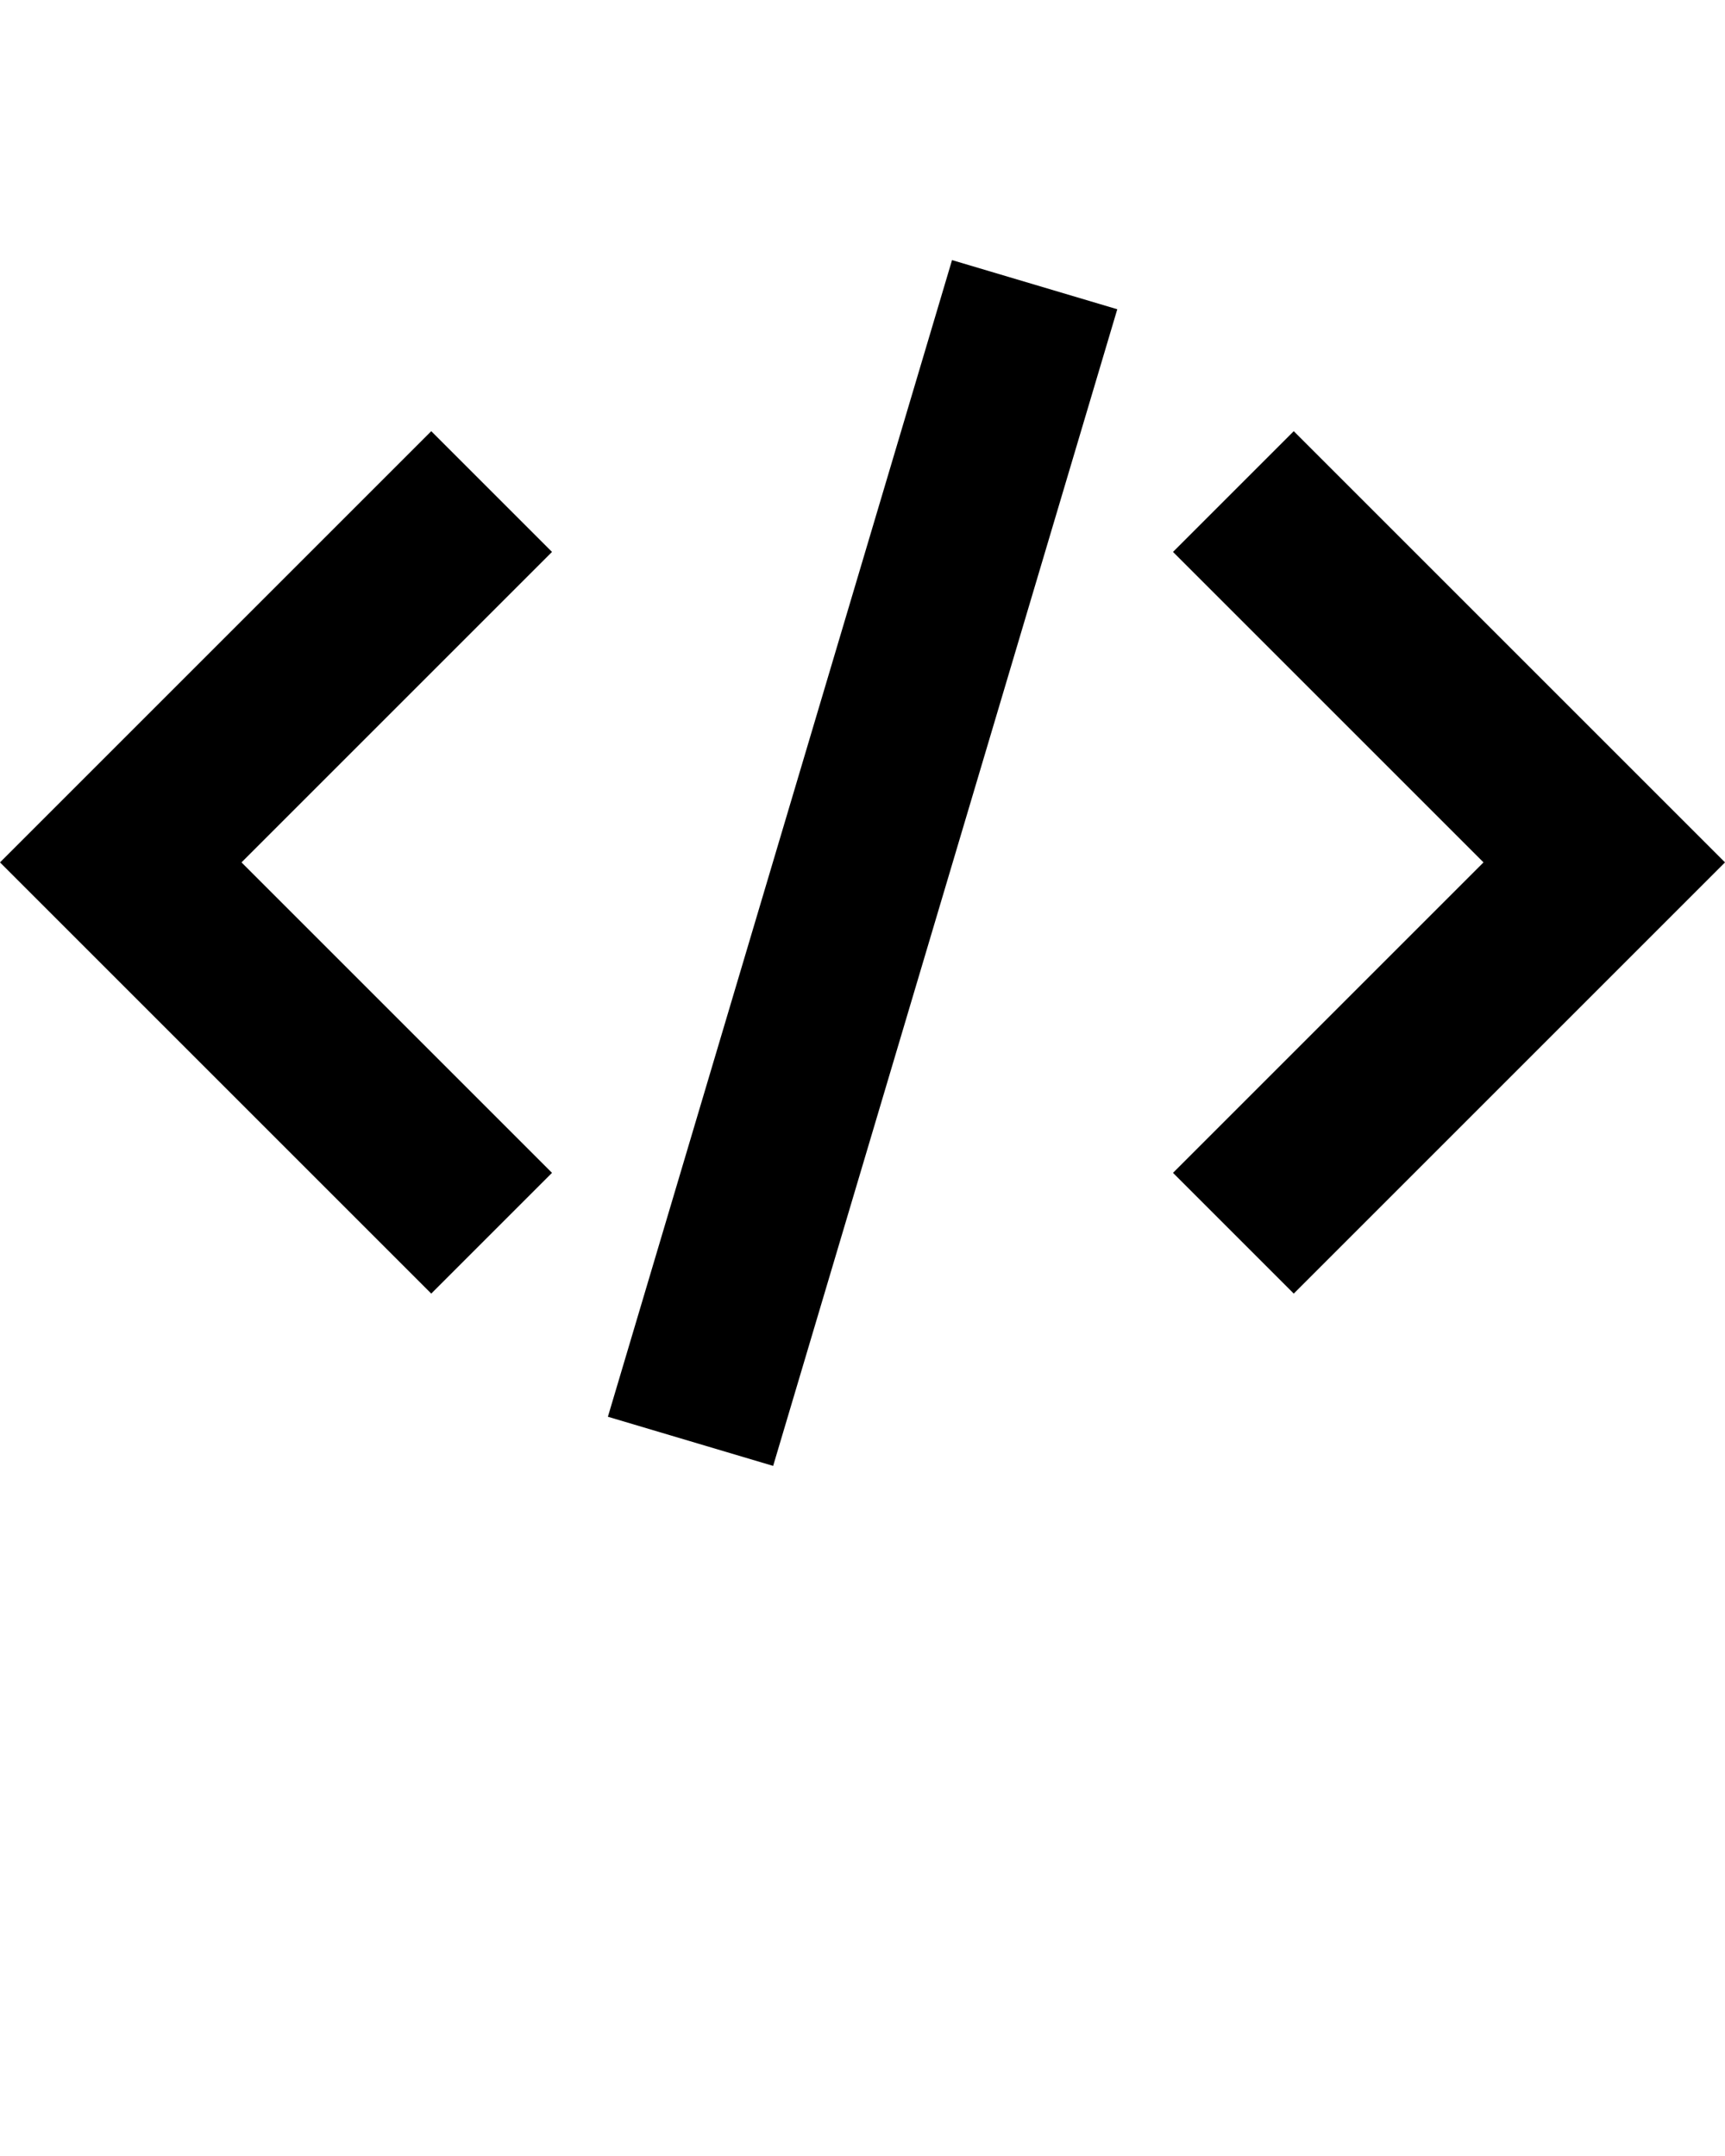 <svg xmlns="http://www.w3.org/2000/svg" xmlns:xlink="http://www.w3.org/1999/xlink" version="1.1" x="0px" y="0px" viewBox="0 0 20 25" enable-background="new 0 0 20 20" xml:space="preserve"><g><polygon fill="#000000" points="5,5 0,10 5,15 6.4,13.6 2.8,10 6.4,6.4  "/><polygon fill="#000000" points="15,5 13.6,6.4 17.2,10 13.6,13.6 15,15 20,10  "/><rect x="9" y="3" transform="matrix(-0.958 -0.285 0.285 -0.958 16.731 22.437)" fill="#000000" width="2" height="14"/></g></svg>